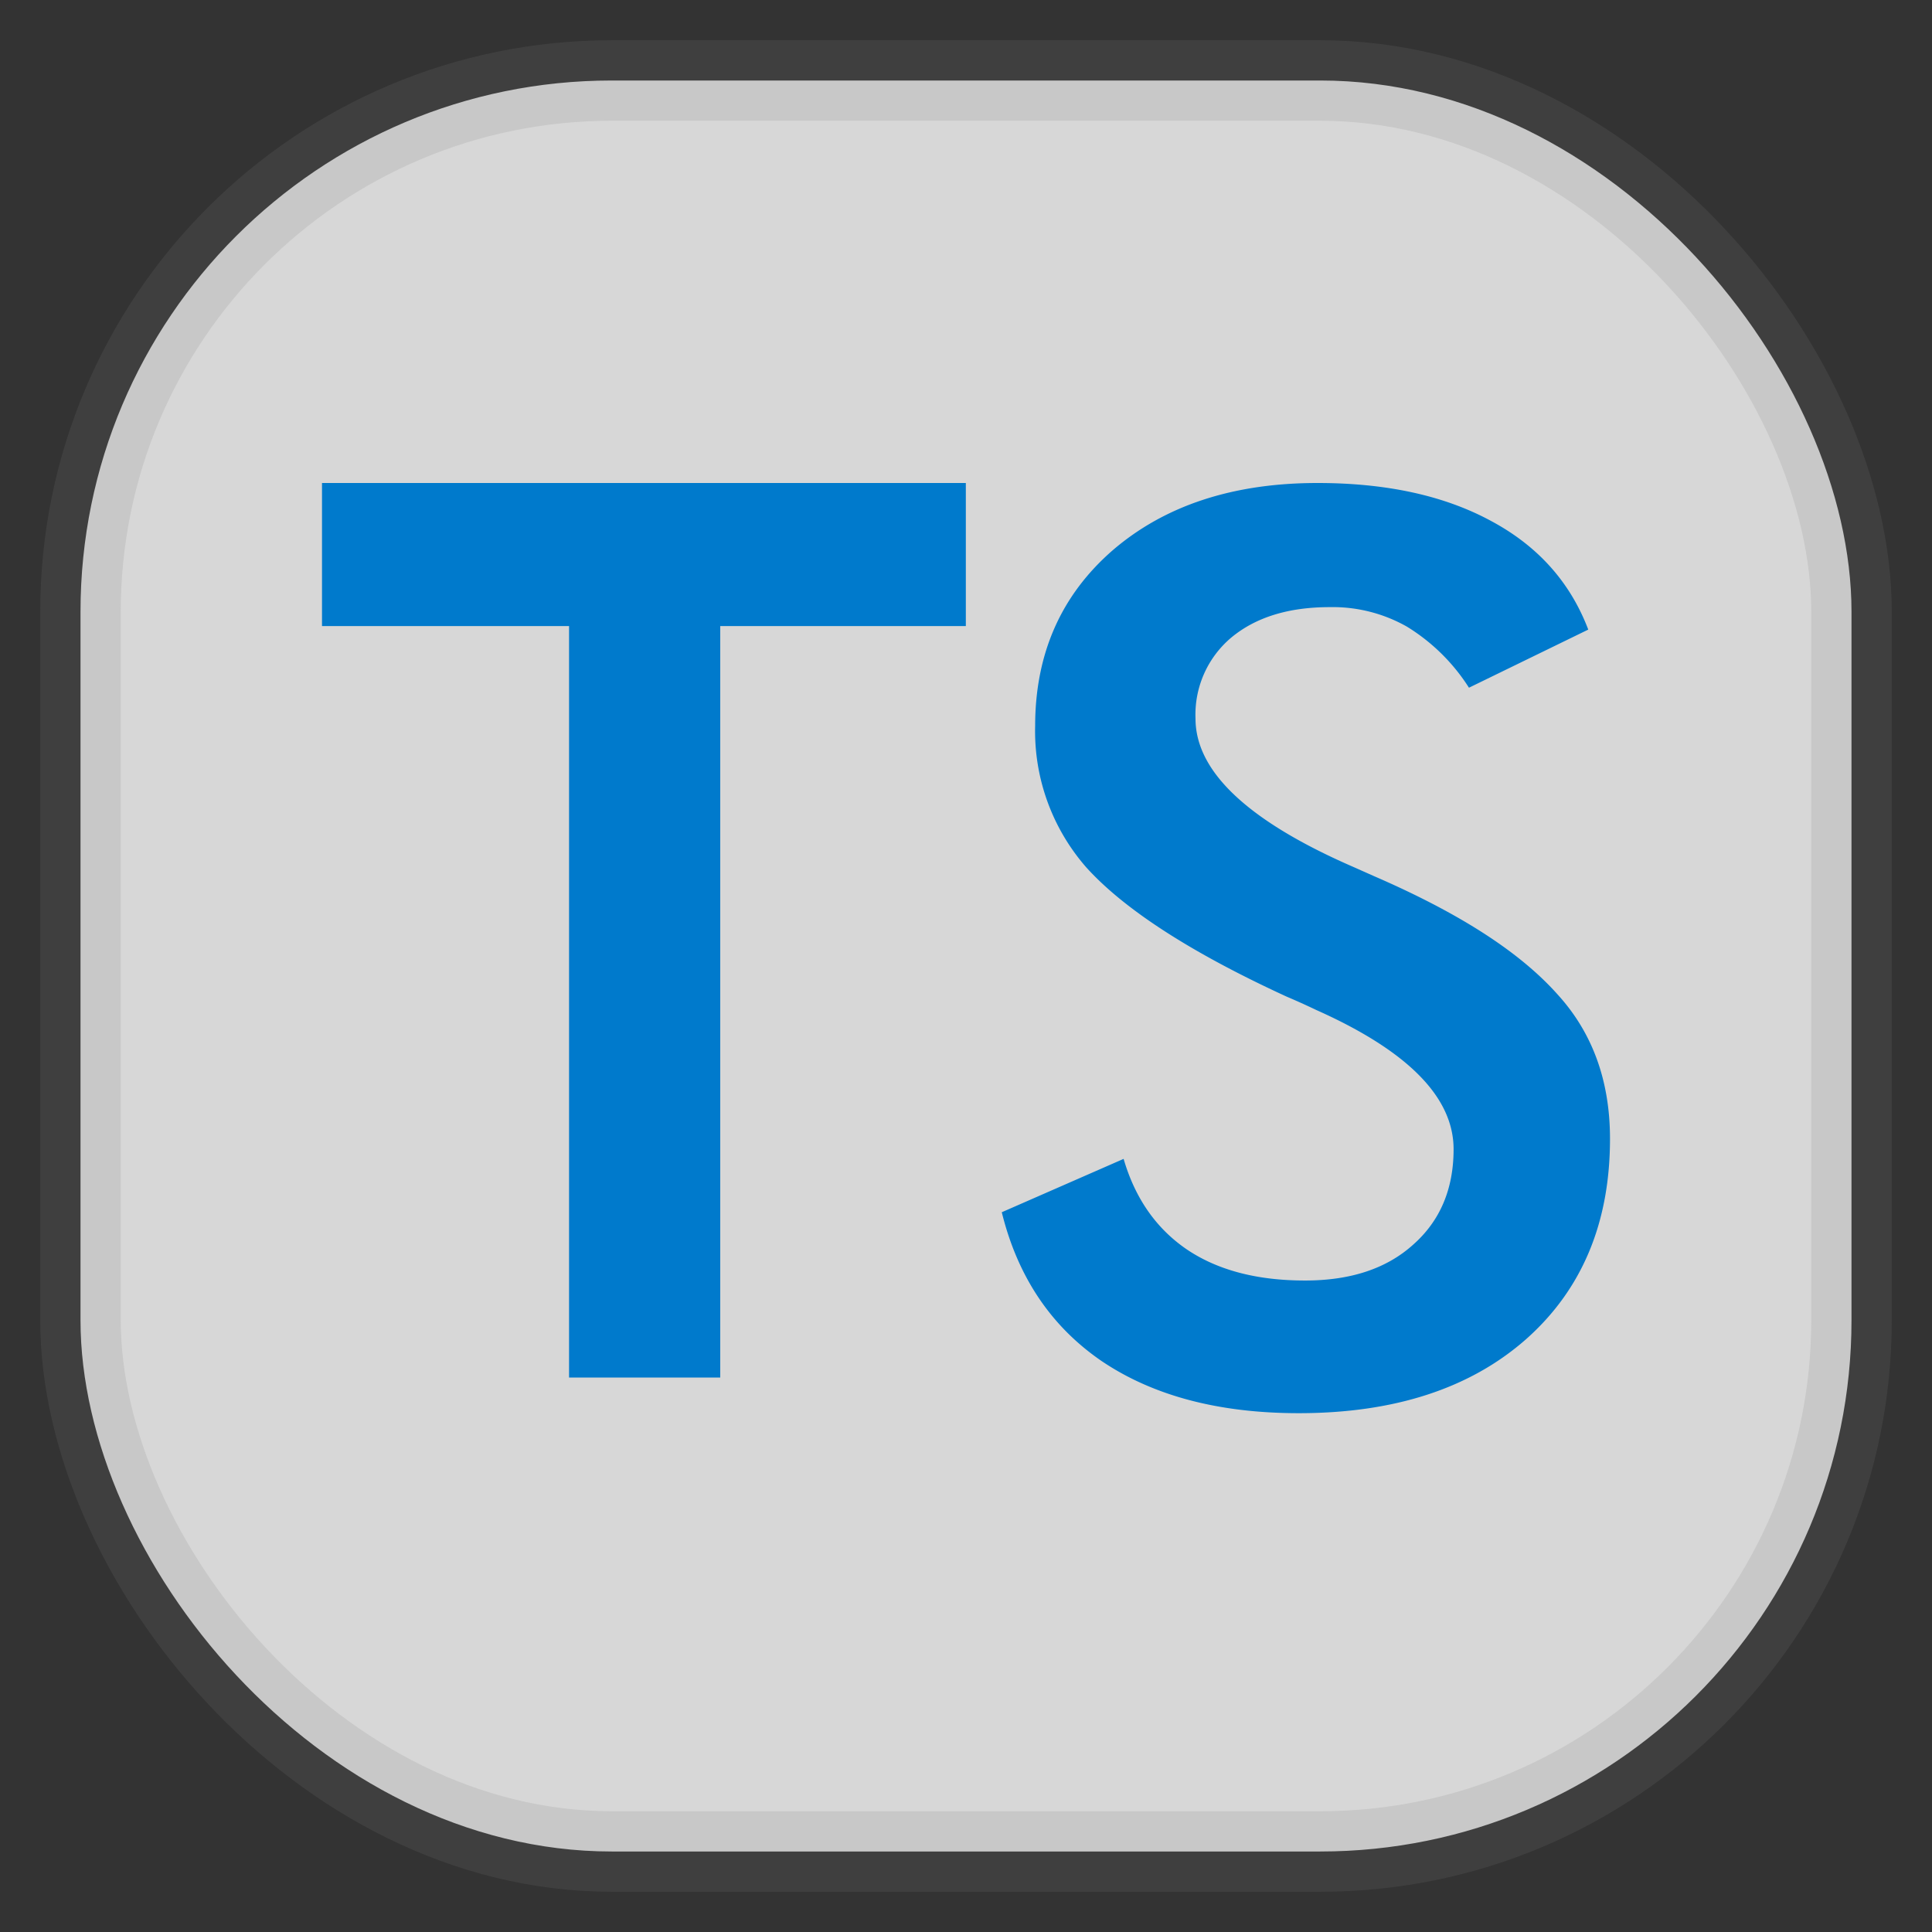 <svg xmlns="http://www.w3.org/2000/svg" width="24" height="24" fill="none">
<rect width="100%" height="100%" fill="#333333" stroke="none"/>
<rect width="22" height="22" x="1" y="1" opacity="0.85" fill="url(#a)" rx="6.6" style="vector-effect:non-scaling-stroke;-inkscape-stroke:hairline;stroke-width:1;stroke-dasharray:none;stroke:gray;stroke-opacity:.2"/>
<path fill="#007ACC" d="M8.947 7.777v9.335H7.069V7.777H4V6h7.998v1.777zm3.497 7.282 1.514-.663q.215.738.79 1.128.573.384 1.466.383.845 0 1.338-.443.505-.444.505-1.188c0-.648-.572-1.224-1.707-1.73a9 9 0 0 0-.368-.166c-1.285-.591-2.054-1.126-2.486-1.603a2.57 2.57 0 0 1-.637-1.76q.001-1.345.964-2.182Q14.795 6 16.367 6q1.29 0 2.16.474.868.466 1.203 1.347l-1.482.722a2.4 2.4 0 0 0-.773-.76 1.87 1.87 0 0 0-.957-.241q-.765 0-1.22.376a1.25 1.25 0 0 0-.447 1.008q0 .994 1.978 1.851l.238.106c1.154.5 1.856.991 2.286 1.475q.647.713.647 1.789 0 1.566-1.045 2.491-1.043.917-2.822.917-1.487 0-2.446-.646-.947-.648-1.243-1.852z"/>
<defs>
<linearGradient id="a" gradientTransform="scale(33)" gradientUnits="userSpaceOnUse">
<stop stop-color="#F4F4F4"/>
<stop offset="1" stop-color="#DDD"/>
</linearGradient>
</defs>
</svg>

